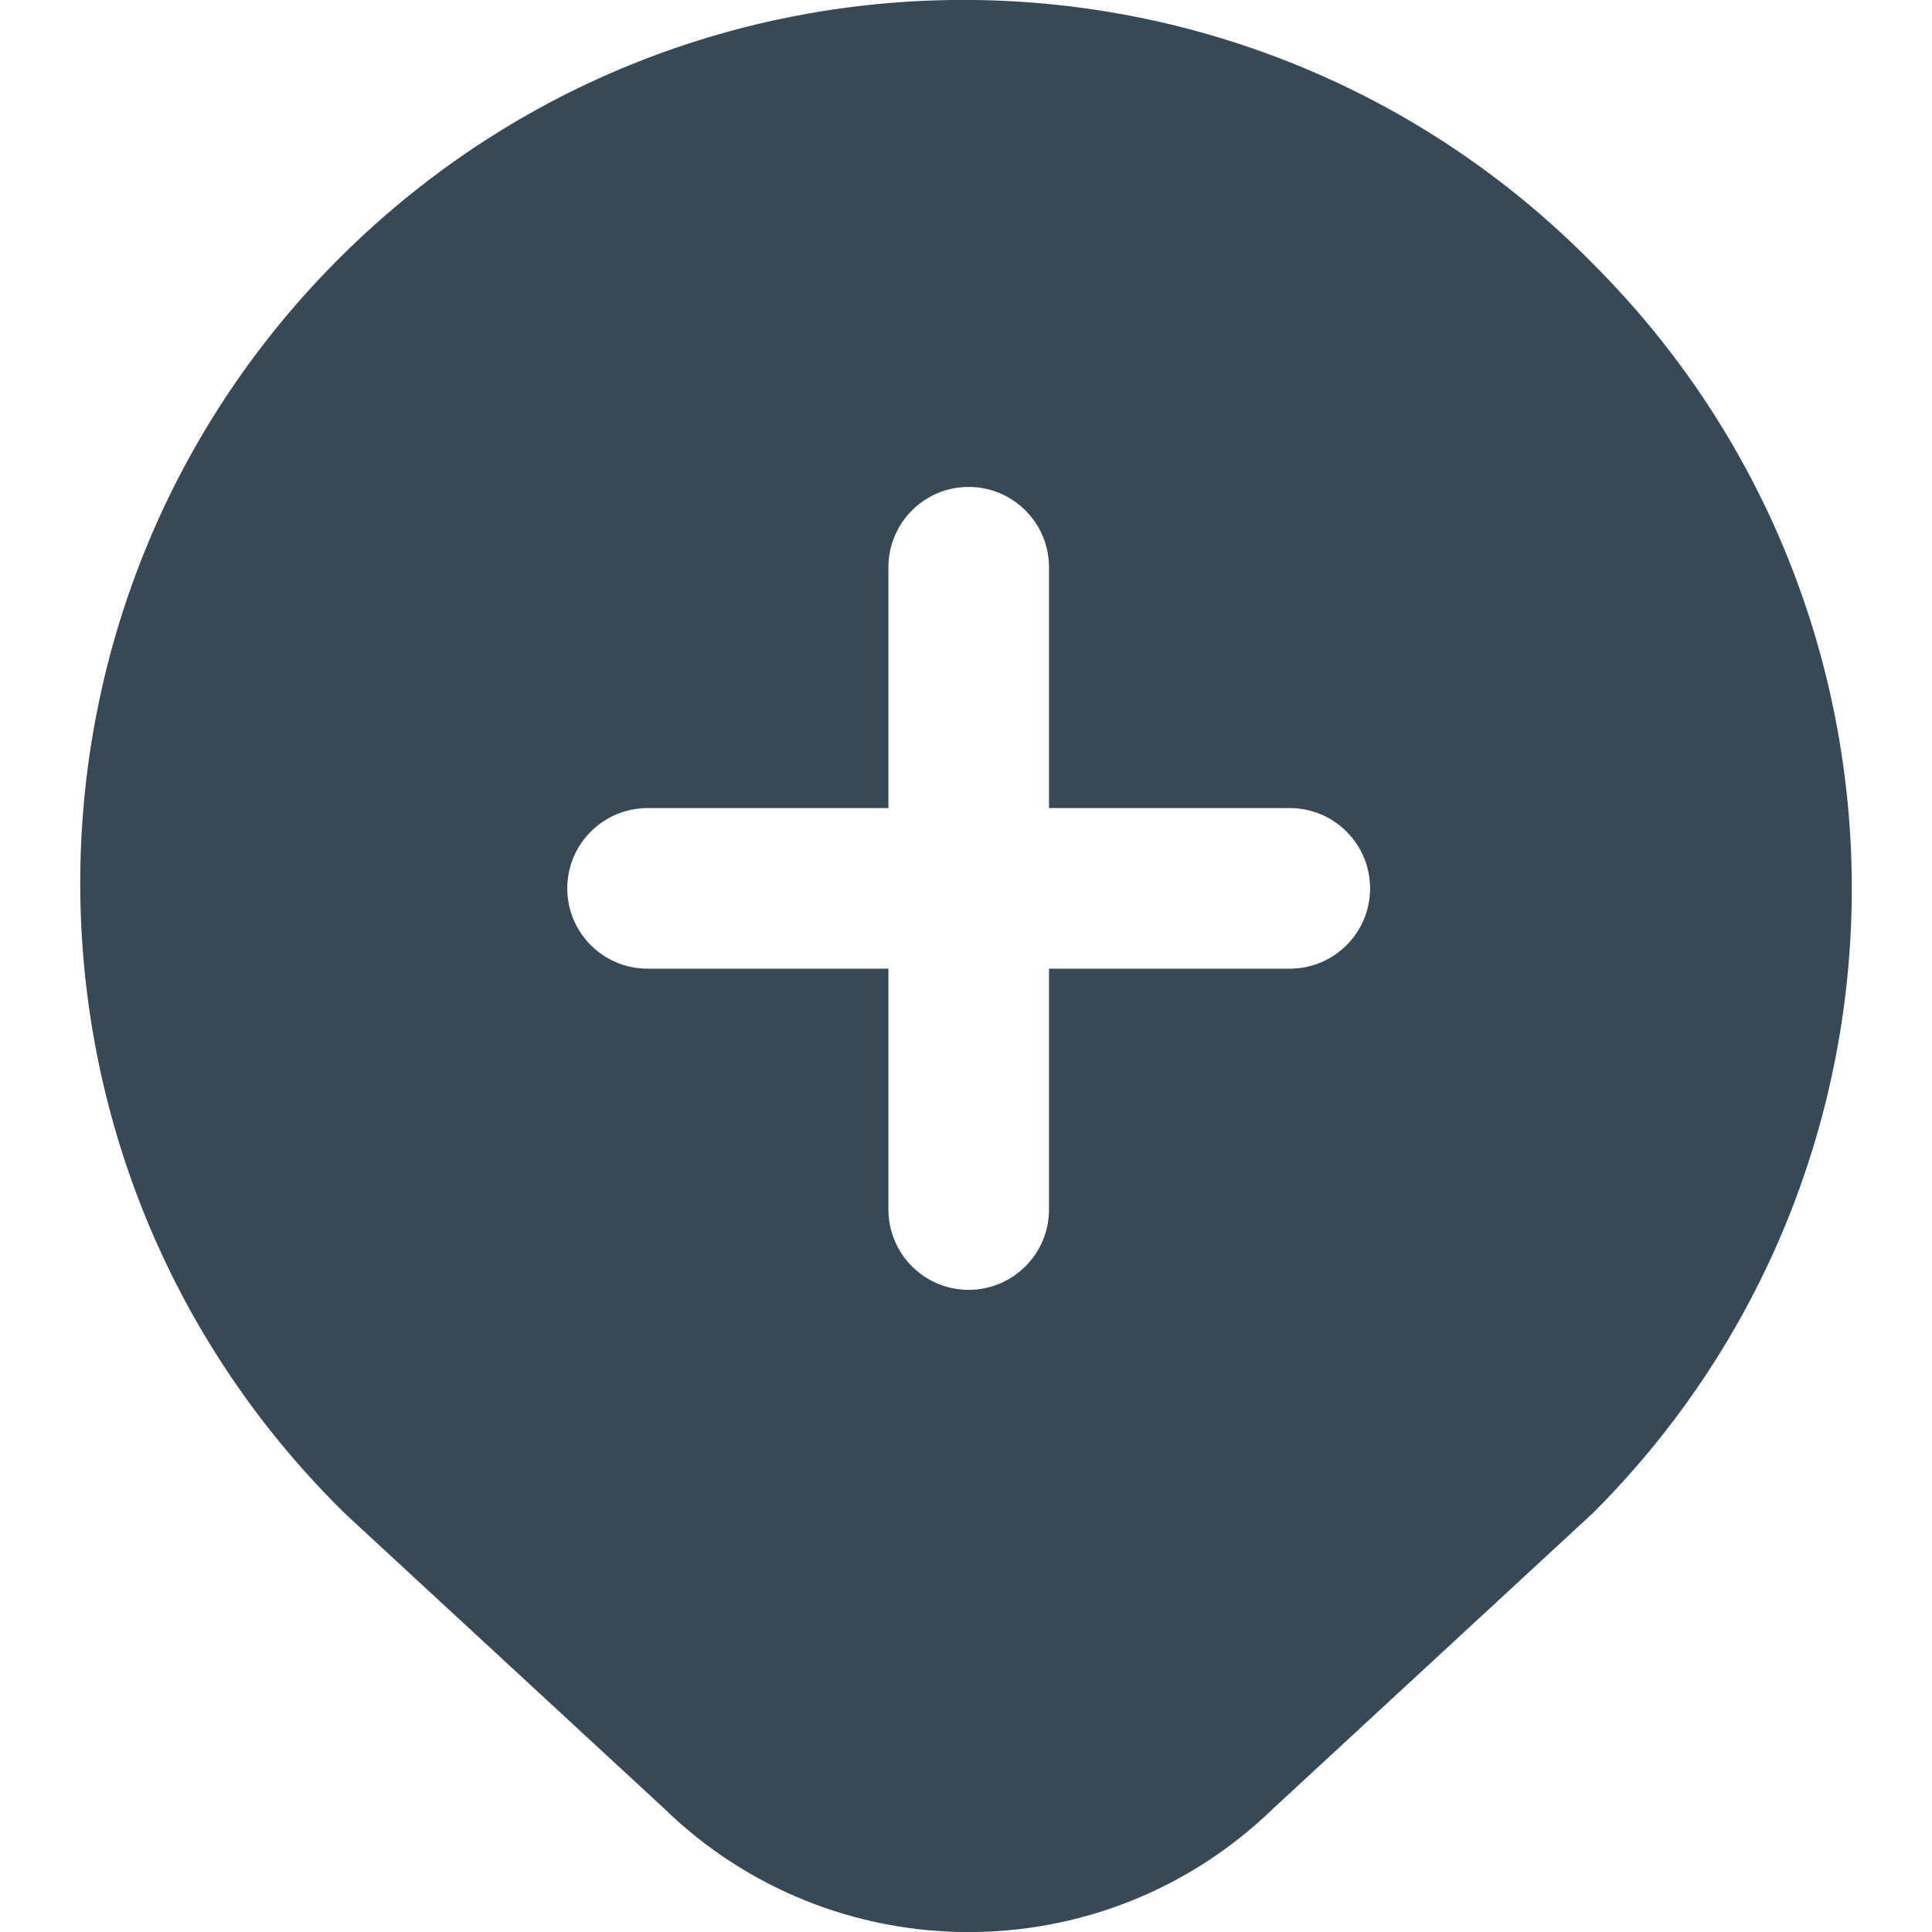 <svg width="26" height="26" viewBox="0 0 26 26" fill="none" xmlns="http://www.w3.org/2000/svg">
<g clip-path="url(#clip0_43_734)">
<path d="M21.44 3.552C16.838 -1.129 9.313 -1.193 4.633 3.409C-0.048 8.01 -0.112 15.535 4.489 20.215C4.547 20.274 4.604 20.331 4.663 20.388L8.923 24.324C11.2 26.552 14.838 26.561 17.127 24.345L21.44 20.359C26.081 15.718 26.081 8.193 21.44 3.552ZM17.358 13.036H14.117V16.277C14.117 16.874 13.633 17.358 13.036 17.358C12.439 17.358 11.956 16.874 11.956 16.277V13.036H8.714C8.118 13.036 7.634 12.552 7.634 11.956C7.634 11.359 8.118 10.875 8.714 10.875H11.956V7.634C11.956 7.037 12.439 6.553 13.036 6.553C13.633 6.553 14.117 7.037 14.117 7.634V10.875H17.358C17.954 10.875 18.438 11.359 18.438 11.956C18.438 12.552 17.954 13.036 17.358 13.036Z" fill="#374957"/>
</g>
<defs>
<clipPath id="clip0_43_734">
<rect width="26" height="26" fill="white"/>
</clipPath>
</defs>
</svg>
